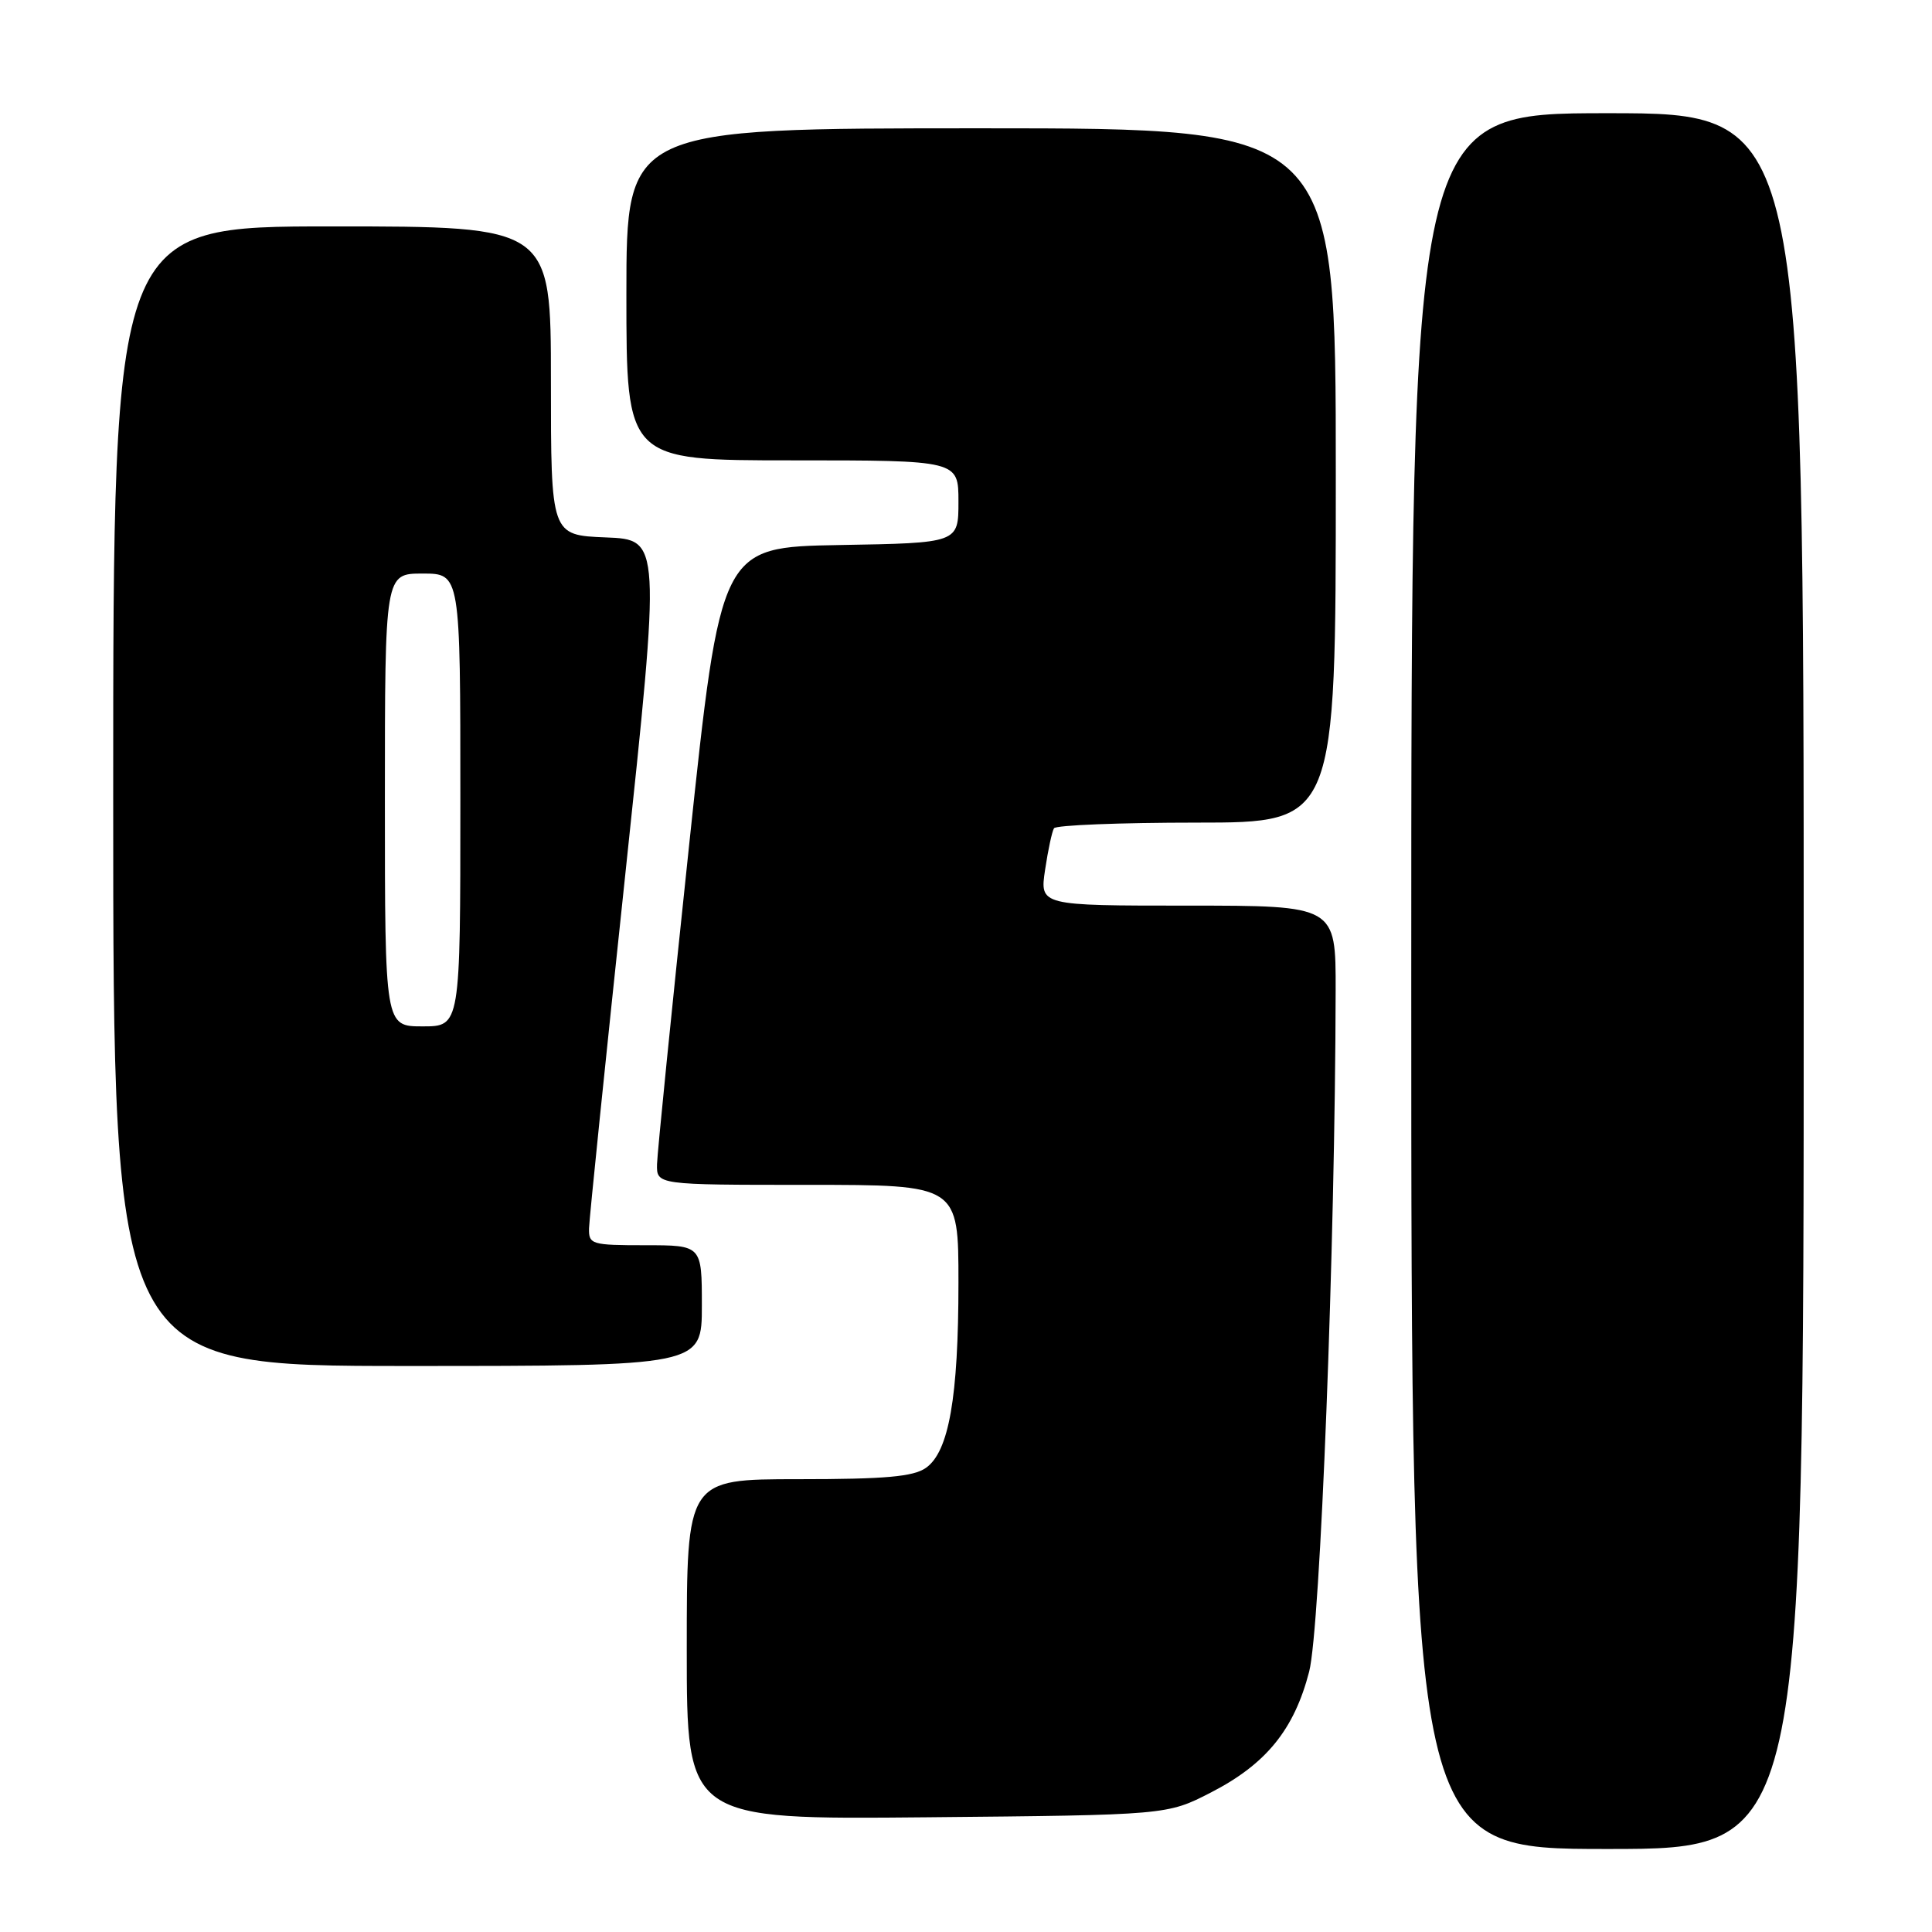 <?xml version="1.0" encoding="UTF-8" standalone="no"?>
<!DOCTYPE svg PUBLIC "-//W3C//DTD SVG 1.1//EN" "http://www.w3.org/Graphics/SVG/1.1/DTD/svg11.dtd" >
<svg xmlns="http://www.w3.org/2000/svg" xmlns:xlink="http://www.w3.org/1999/xlink" version="1.1" viewBox="0 0 256 256">
 <g >
 <path fill="currentColor"
d=" M 239.00 130.00 C 239.00 15.00 239.00 15.00 213.00 15.00 C 187.00 15.00 187.00 15.00 187.00 130.00 C 187.00 245.00 187.00 245.00 213.00 245.00 C 239.00 245.00 239.00 245.00 239.00 130.00 Z  M 160.48 237.50 C 167.78 233.74 171.48 229.18 173.47 221.50 C 174.95 215.79 176.92 165.01 176.98 131.25 C 177.00 120.00 177.00 120.00 157.39 120.00 C 137.77 120.00 137.77 120.00 138.48 115.25 C 138.87 112.64 139.40 110.16 139.66 109.75 C 139.91 109.34 148.42 109.00 158.56 109.00 C 177.00 109.00 177.00 109.00 177.00 63.00 C 177.00 17.00 177.00 17.00 130.00 17.00 C 83.00 17.00 83.00 17.00 83.00 39.00 C 83.00 61.00 83.00 61.00 105.00 61.00 C 127.00 61.00 127.00 61.00 127.00 66.47 C 127.00 71.95 127.00 71.95 111.25 72.22 C 95.50 72.50 95.50 72.50 91.31 112.00 C 89.01 133.72 87.10 152.74 87.06 154.25 C 87.00 157.00 87.00 157.00 107.00 157.00 C 127.00 157.00 127.00 157.00 127.00 169.95 C 127.00 185.16 125.73 192.37 122.69 194.50 C 121.03 195.67 117.29 196.00 105.78 196.00 C 91.00 196.00 91.00 196.00 91.00 218.55 C 91.00 241.10 91.00 241.10 122.82 240.80 C 154.65 240.50 154.65 240.50 160.48 237.50 Z  M 93.00 173.00 C 93.00 165.00 93.00 165.00 85.50 165.00 C 78.37 165.00 78.00 164.89 78.05 162.75 C 78.08 161.51 80.24 140.48 82.84 116.00 C 87.56 71.50 87.56 71.50 80.28 71.21 C 73.00 70.92 73.00 70.92 73.00 50.46 C 73.00 30.00 73.00 30.00 44.00 30.00 C 15.00 30.00 15.00 30.00 15.00 105.50 C 15.00 181.00 15.00 181.00 54.00 181.00 C 93.00 181.00 93.00 181.00 93.00 173.00 Z  M 51.00 106.00 C 51.00 76.00 51.00 76.00 56.00 76.00 C 61.00 76.00 61.00 76.00 61.00 106.00 C 61.00 136.00 61.00 136.00 56.00 136.00 C 51.00 136.00 51.00 136.00 51.00 106.00 Z "/>
</g>
</svg>